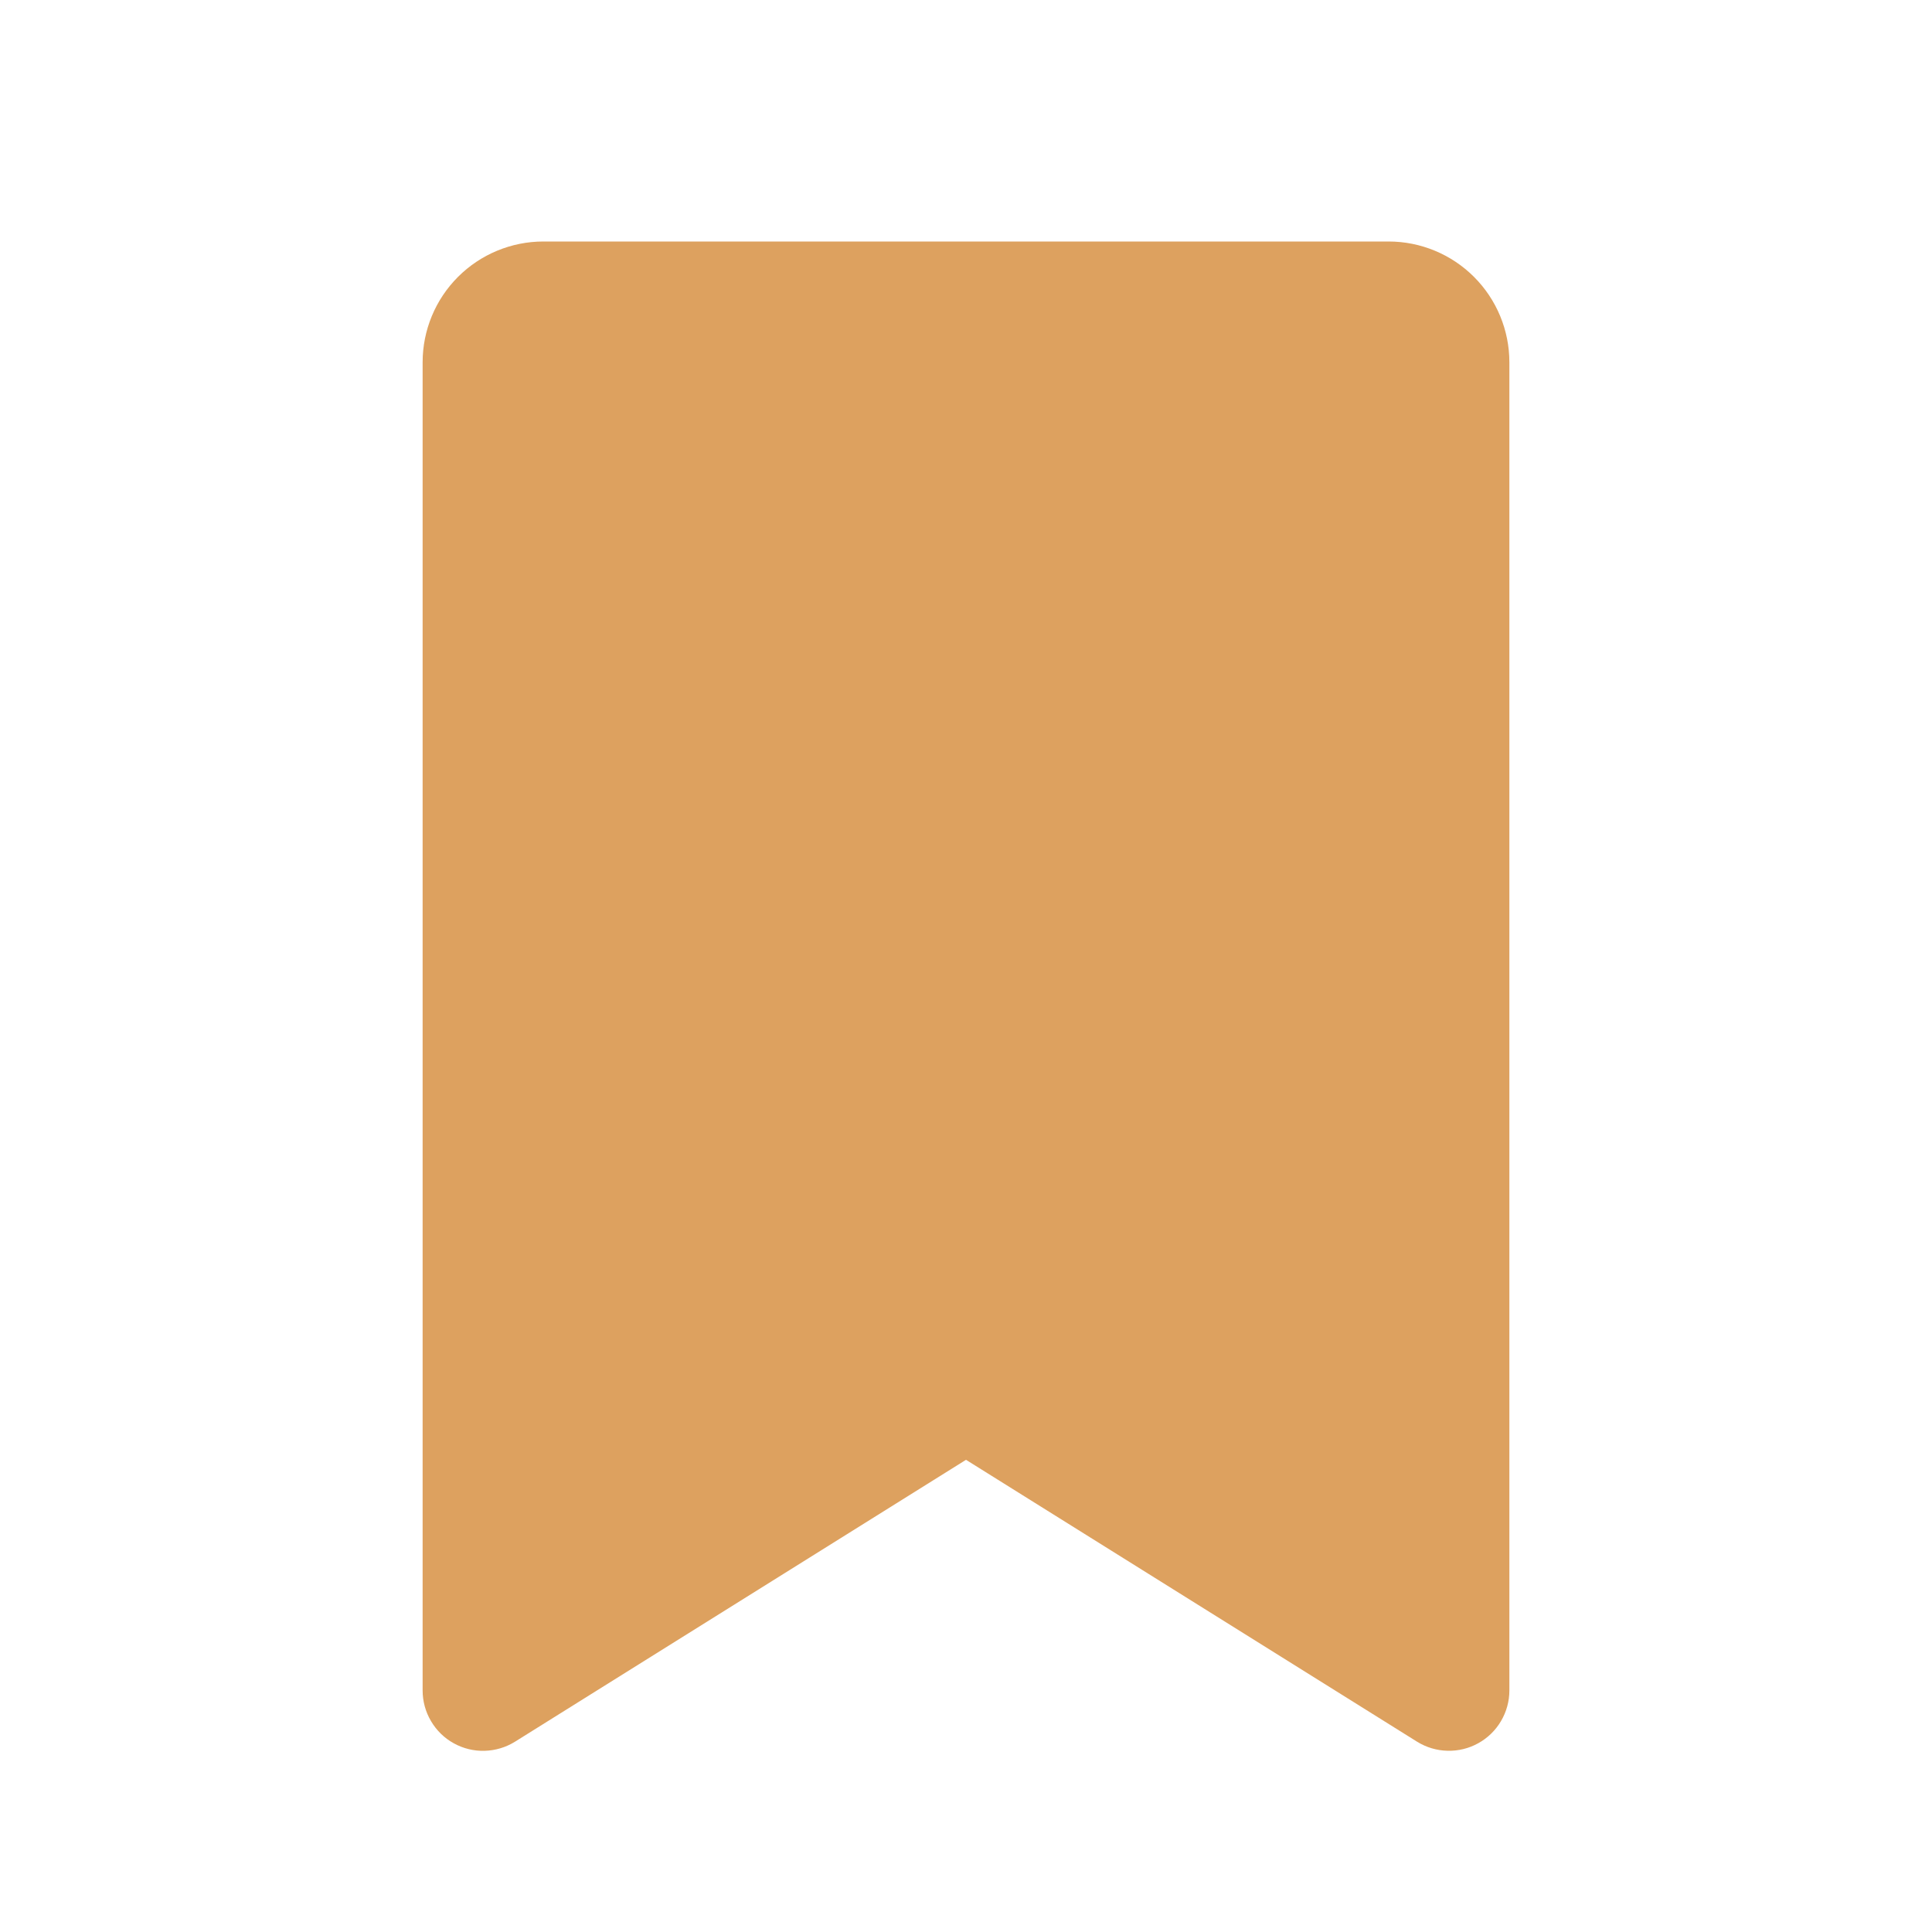 <svg xmlns="http://www.w3.org/2000/svg" xmlns:xlink="http://www.w3.org/1999/xlink" fill="none" version="1.1" width="32" height="32" viewBox="0 0 32 32"><g><g><path d="M23,4C23,4,9,4,9,4C8.47,4,7.961,4.211,7.586,4.586C7.211,4.961,7,5.47,7,6C7,6,7,28,7,28C7,28.178,7.048,28.354,7.139,28.507C7.229,28.661,7.359,28.788,7.515,28.874C7.672,28.961,7.848,29.004,8.026,28.999C8.205,28.994,8.379,28.942,8.53,28.848C8.53,28.848,16,24.179,16,24.179C16,24.179,23.471,28.848,23.471,28.848C23.623,28.942,23.796,28.994,23.974,28.998C24.153,29.003,24.329,28.96,24.485,28.873C24.641,28.787,24.771,28.66,24.861,28.507C24.952,28.353,25,28.178,25,28C25,28,25,6,25,6C25,5.47,24.789,4.961,24.414,4.586C24.039,4.211,23.53,4,23,4Z" fill="#DDA15F" fill-opacity="1"/></g></g></svg>
